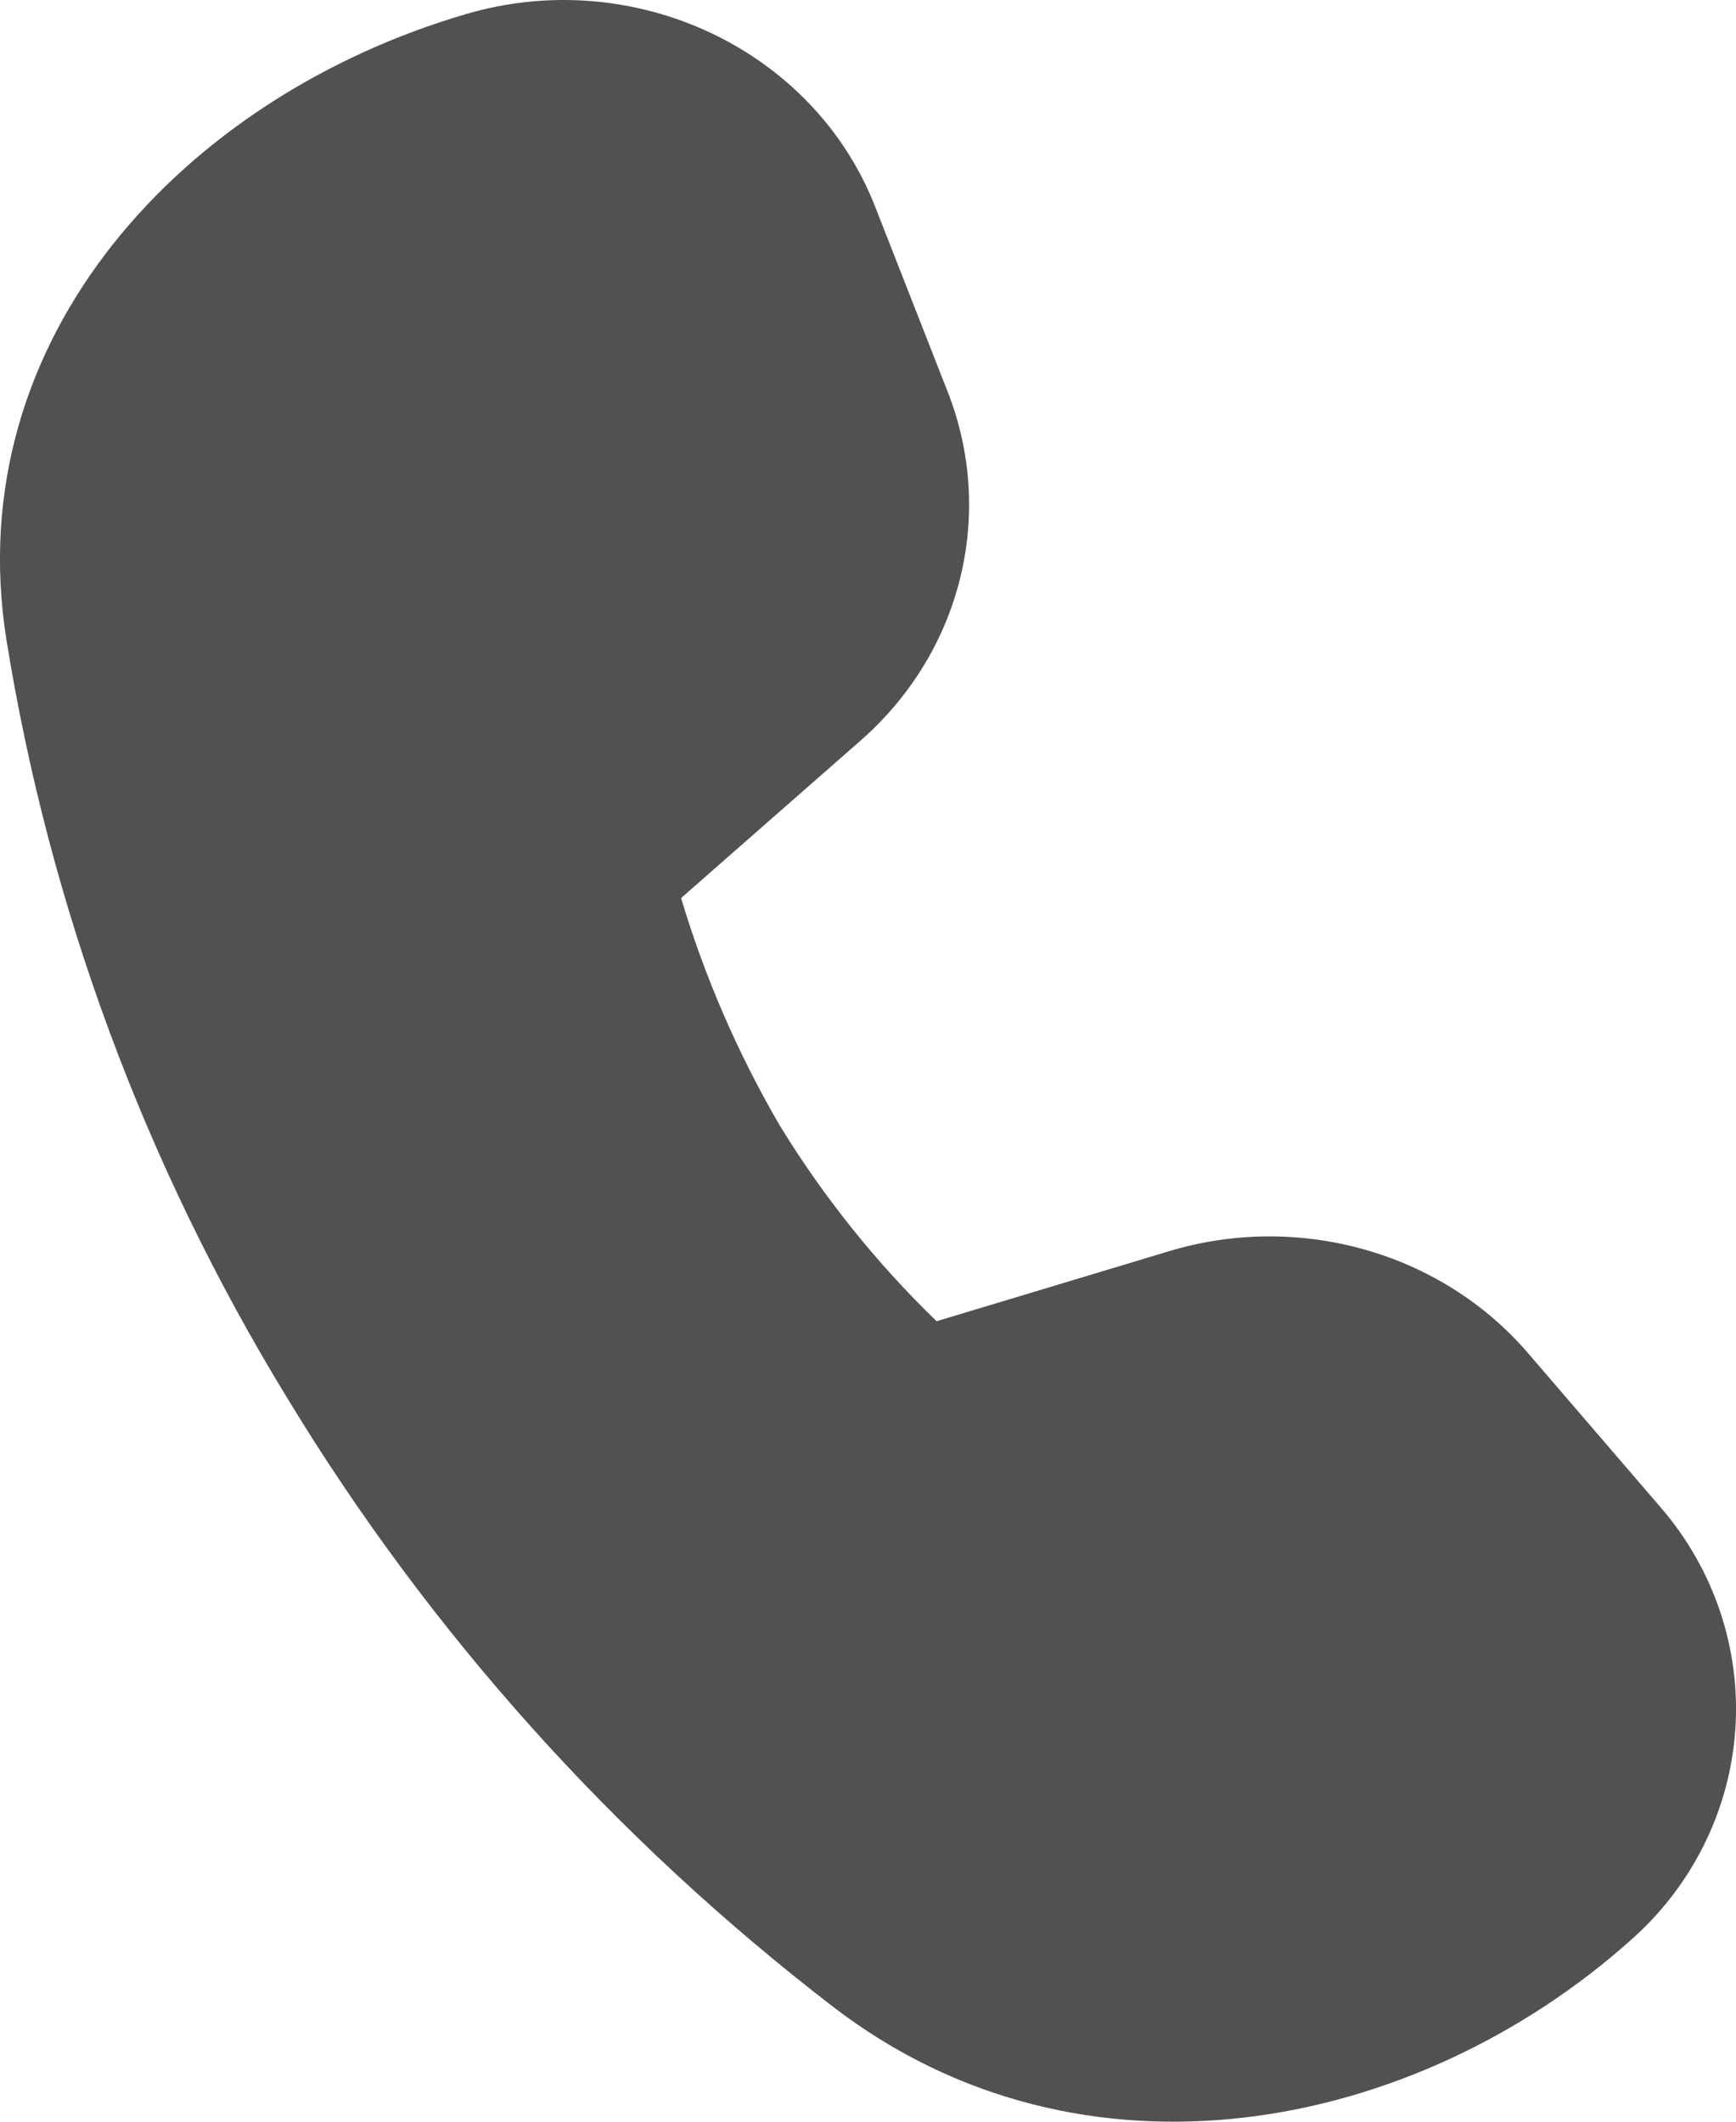 <svg width="18" height="22" viewBox="0 0 18 22" fill="none" xmlns="http://www.w3.org/2000/svg">
<path d="M8.923 7.679L7.062 9.312C7.308 10.135 7.652 10.927 8.086 11.672C8.539 12.412 9.085 13.093 9.711 13.7L12.121 12.974C13.471 12.567 14.945 12.985 15.843 14.03L17.216 15.627C17.771 16.268 18.05 17.096 17.993 17.934C17.935 18.773 17.546 19.556 16.907 20.119C14.668 22.117 11.221 22.792 8.64 20.81C6.37 19.065 4.451 16.924 2.978 14.496C1.502 12.081 0.513 9.41 0.066 6.63C-0.429 3.502 1.914 0.999 4.835 0.145C6.576 -0.365 8.435 0.51 9.074 2.143L9.828 4.067C10.323 5.334 9.968 6.764 8.923 7.679Z" fill="#515151"/>
</svg>

